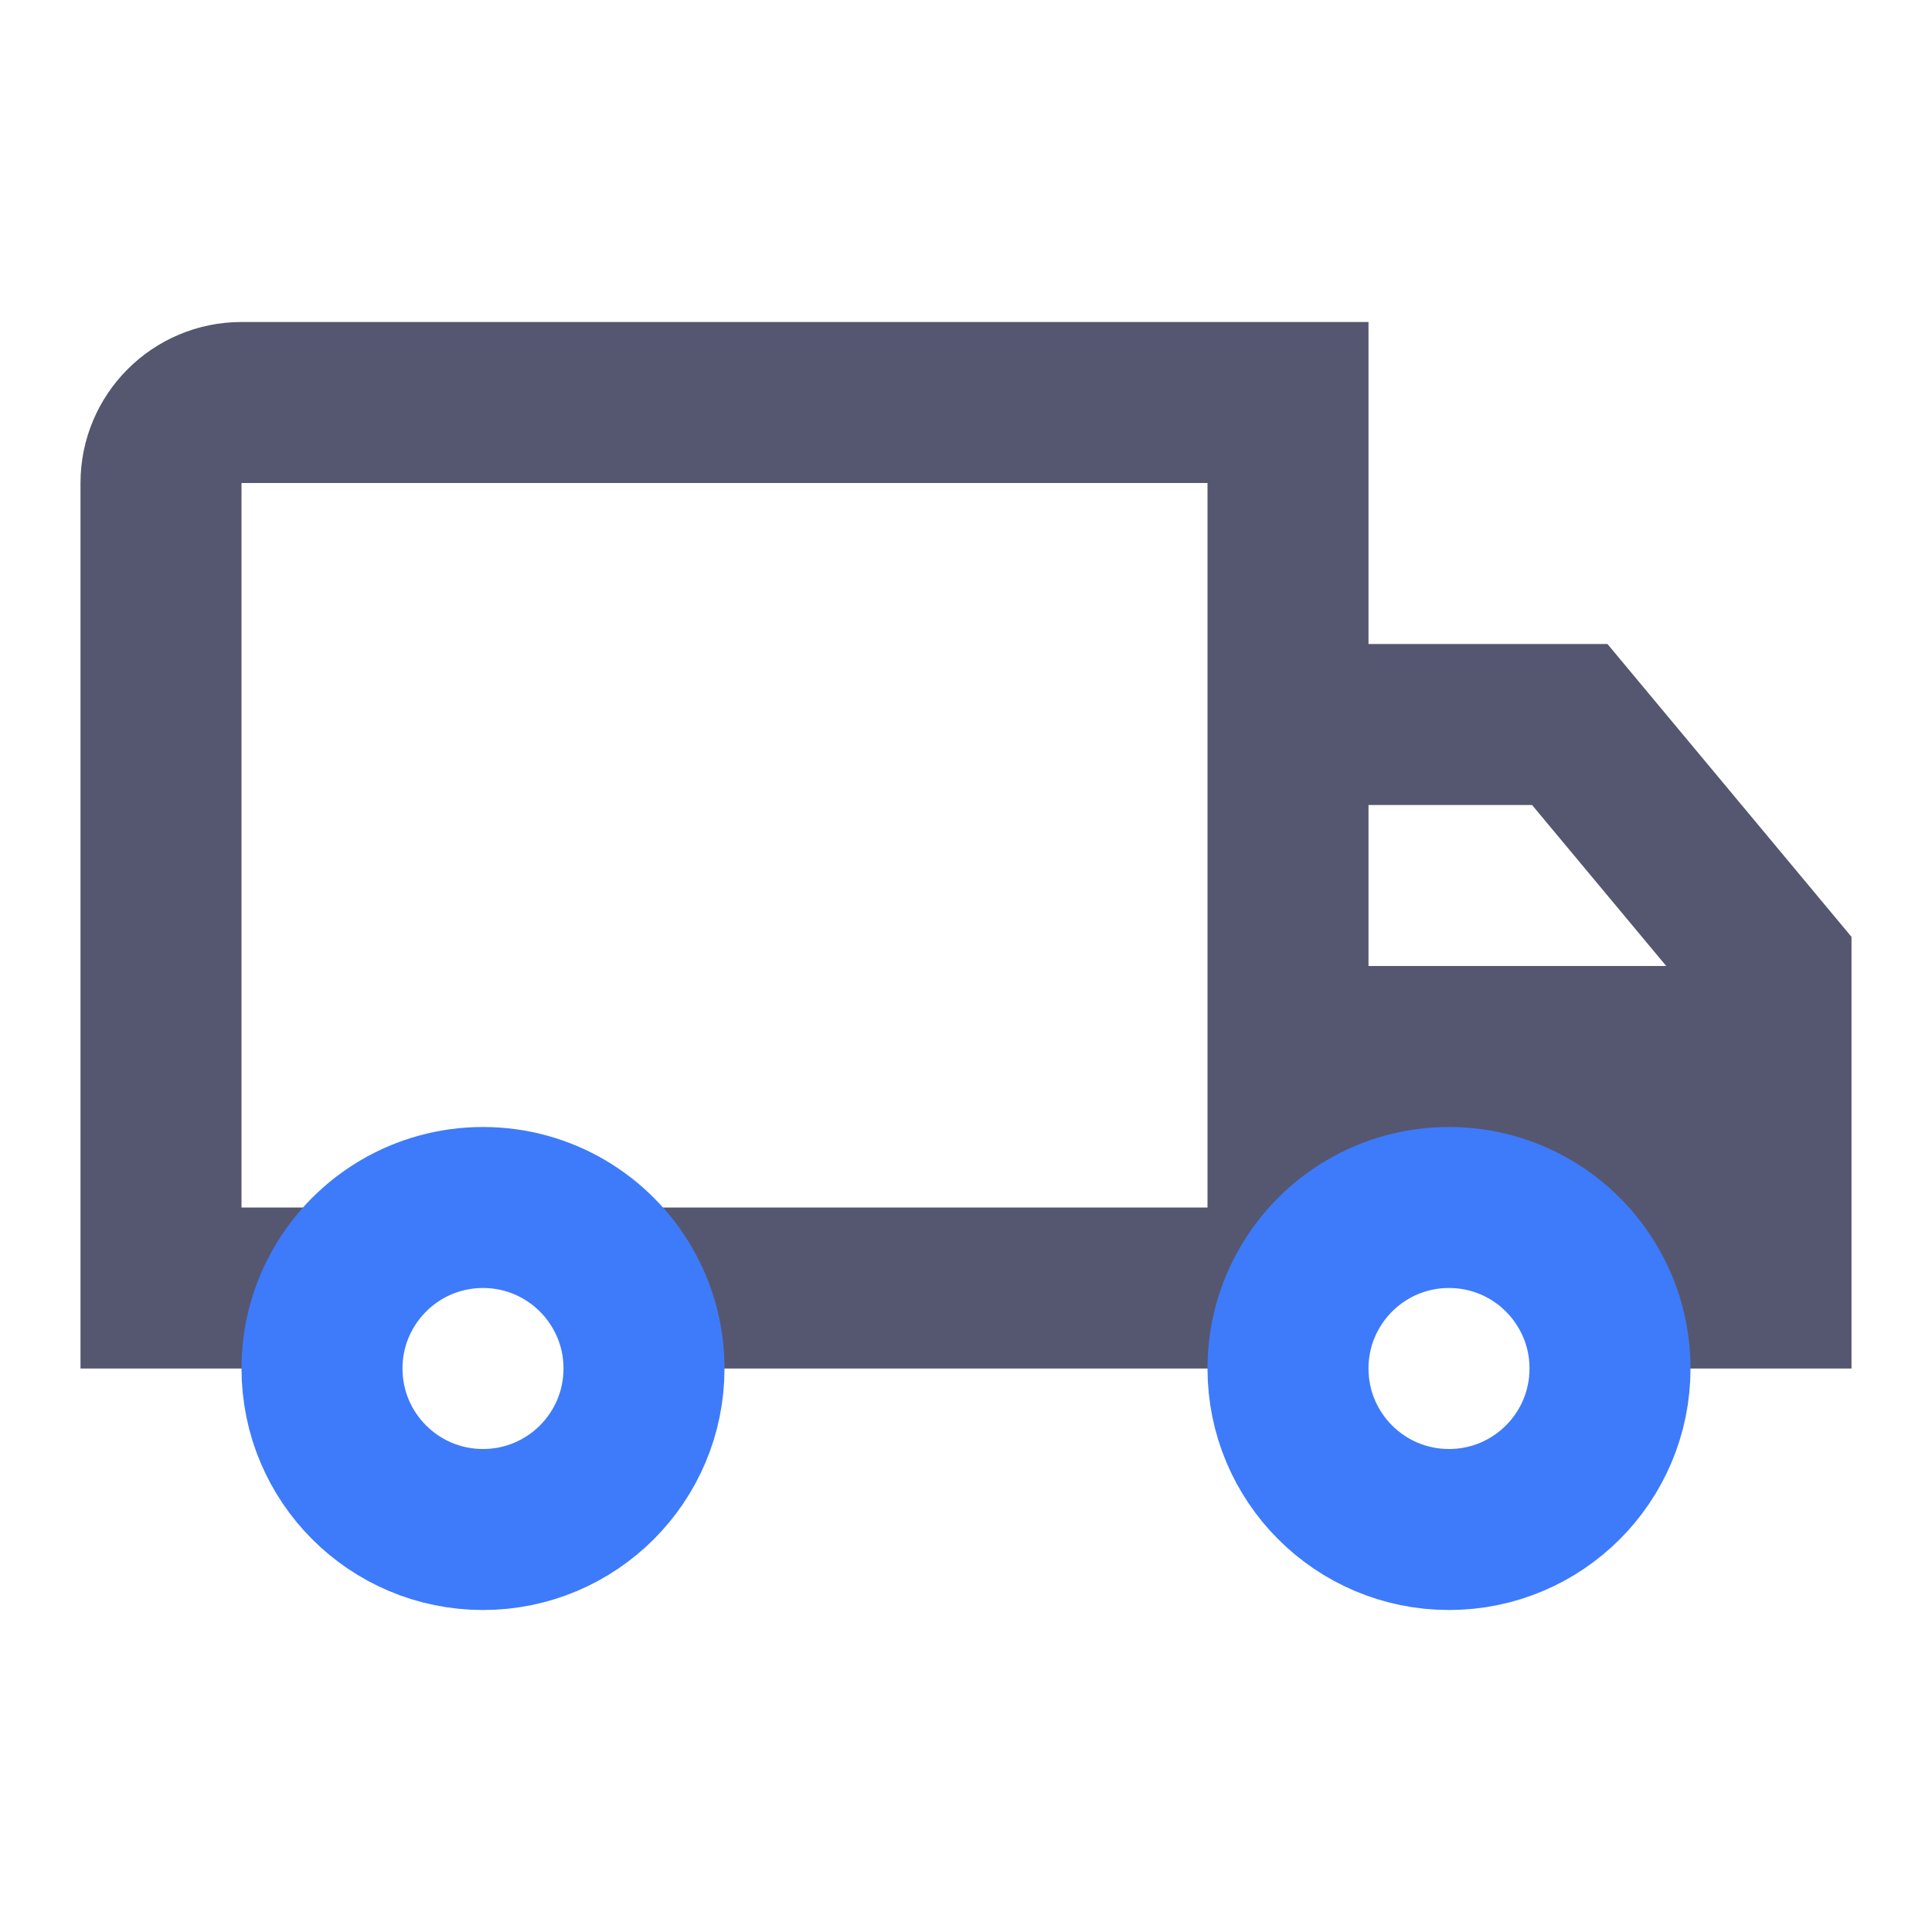 <svg width="24" height="24" viewBox="0 0 24 24" fill="none" xmlns="http://www.w3.org/2000/svg">
<path d="M16 16V14.5M16 16H7.732M16 16H16.268M16 9V5L3 5C2.448 5 2 5.448 2 6L2 16H4.268M16 9H19.5L22 12V13M16 9V13M22 13H16M22 13V14.5M16 13V14.5M16 14.5H22M22 14.5V16H19.732" stroke="#555770" stroke-width="2"/>
<path d="M8 17C8 18.105 7.105 19 6 19C4.895 19 4 18.105 4 17C4 16.636 4.097 16.294 4.268 16C4.613 15.402 5.26 15 6 15C6.74 15 7.387 15.402 7.732 16C7.903 16.294 8 16.636 8 17Z" stroke="#3E7BFA" stroke-width="2"/>
<path d="M20 17C20 18.105 19.105 19 18 19C16.895 19 16 18.105 16 17C16 16.636 16.097 16.294 16.268 16C16.613 15.402 17.26 15 18 15C18.74 15 19.387 15.402 19.732 16C19.903 16.294 20 16.636 20 17Z" stroke="#3E7BFA" stroke-width="2"/>
</svg>

